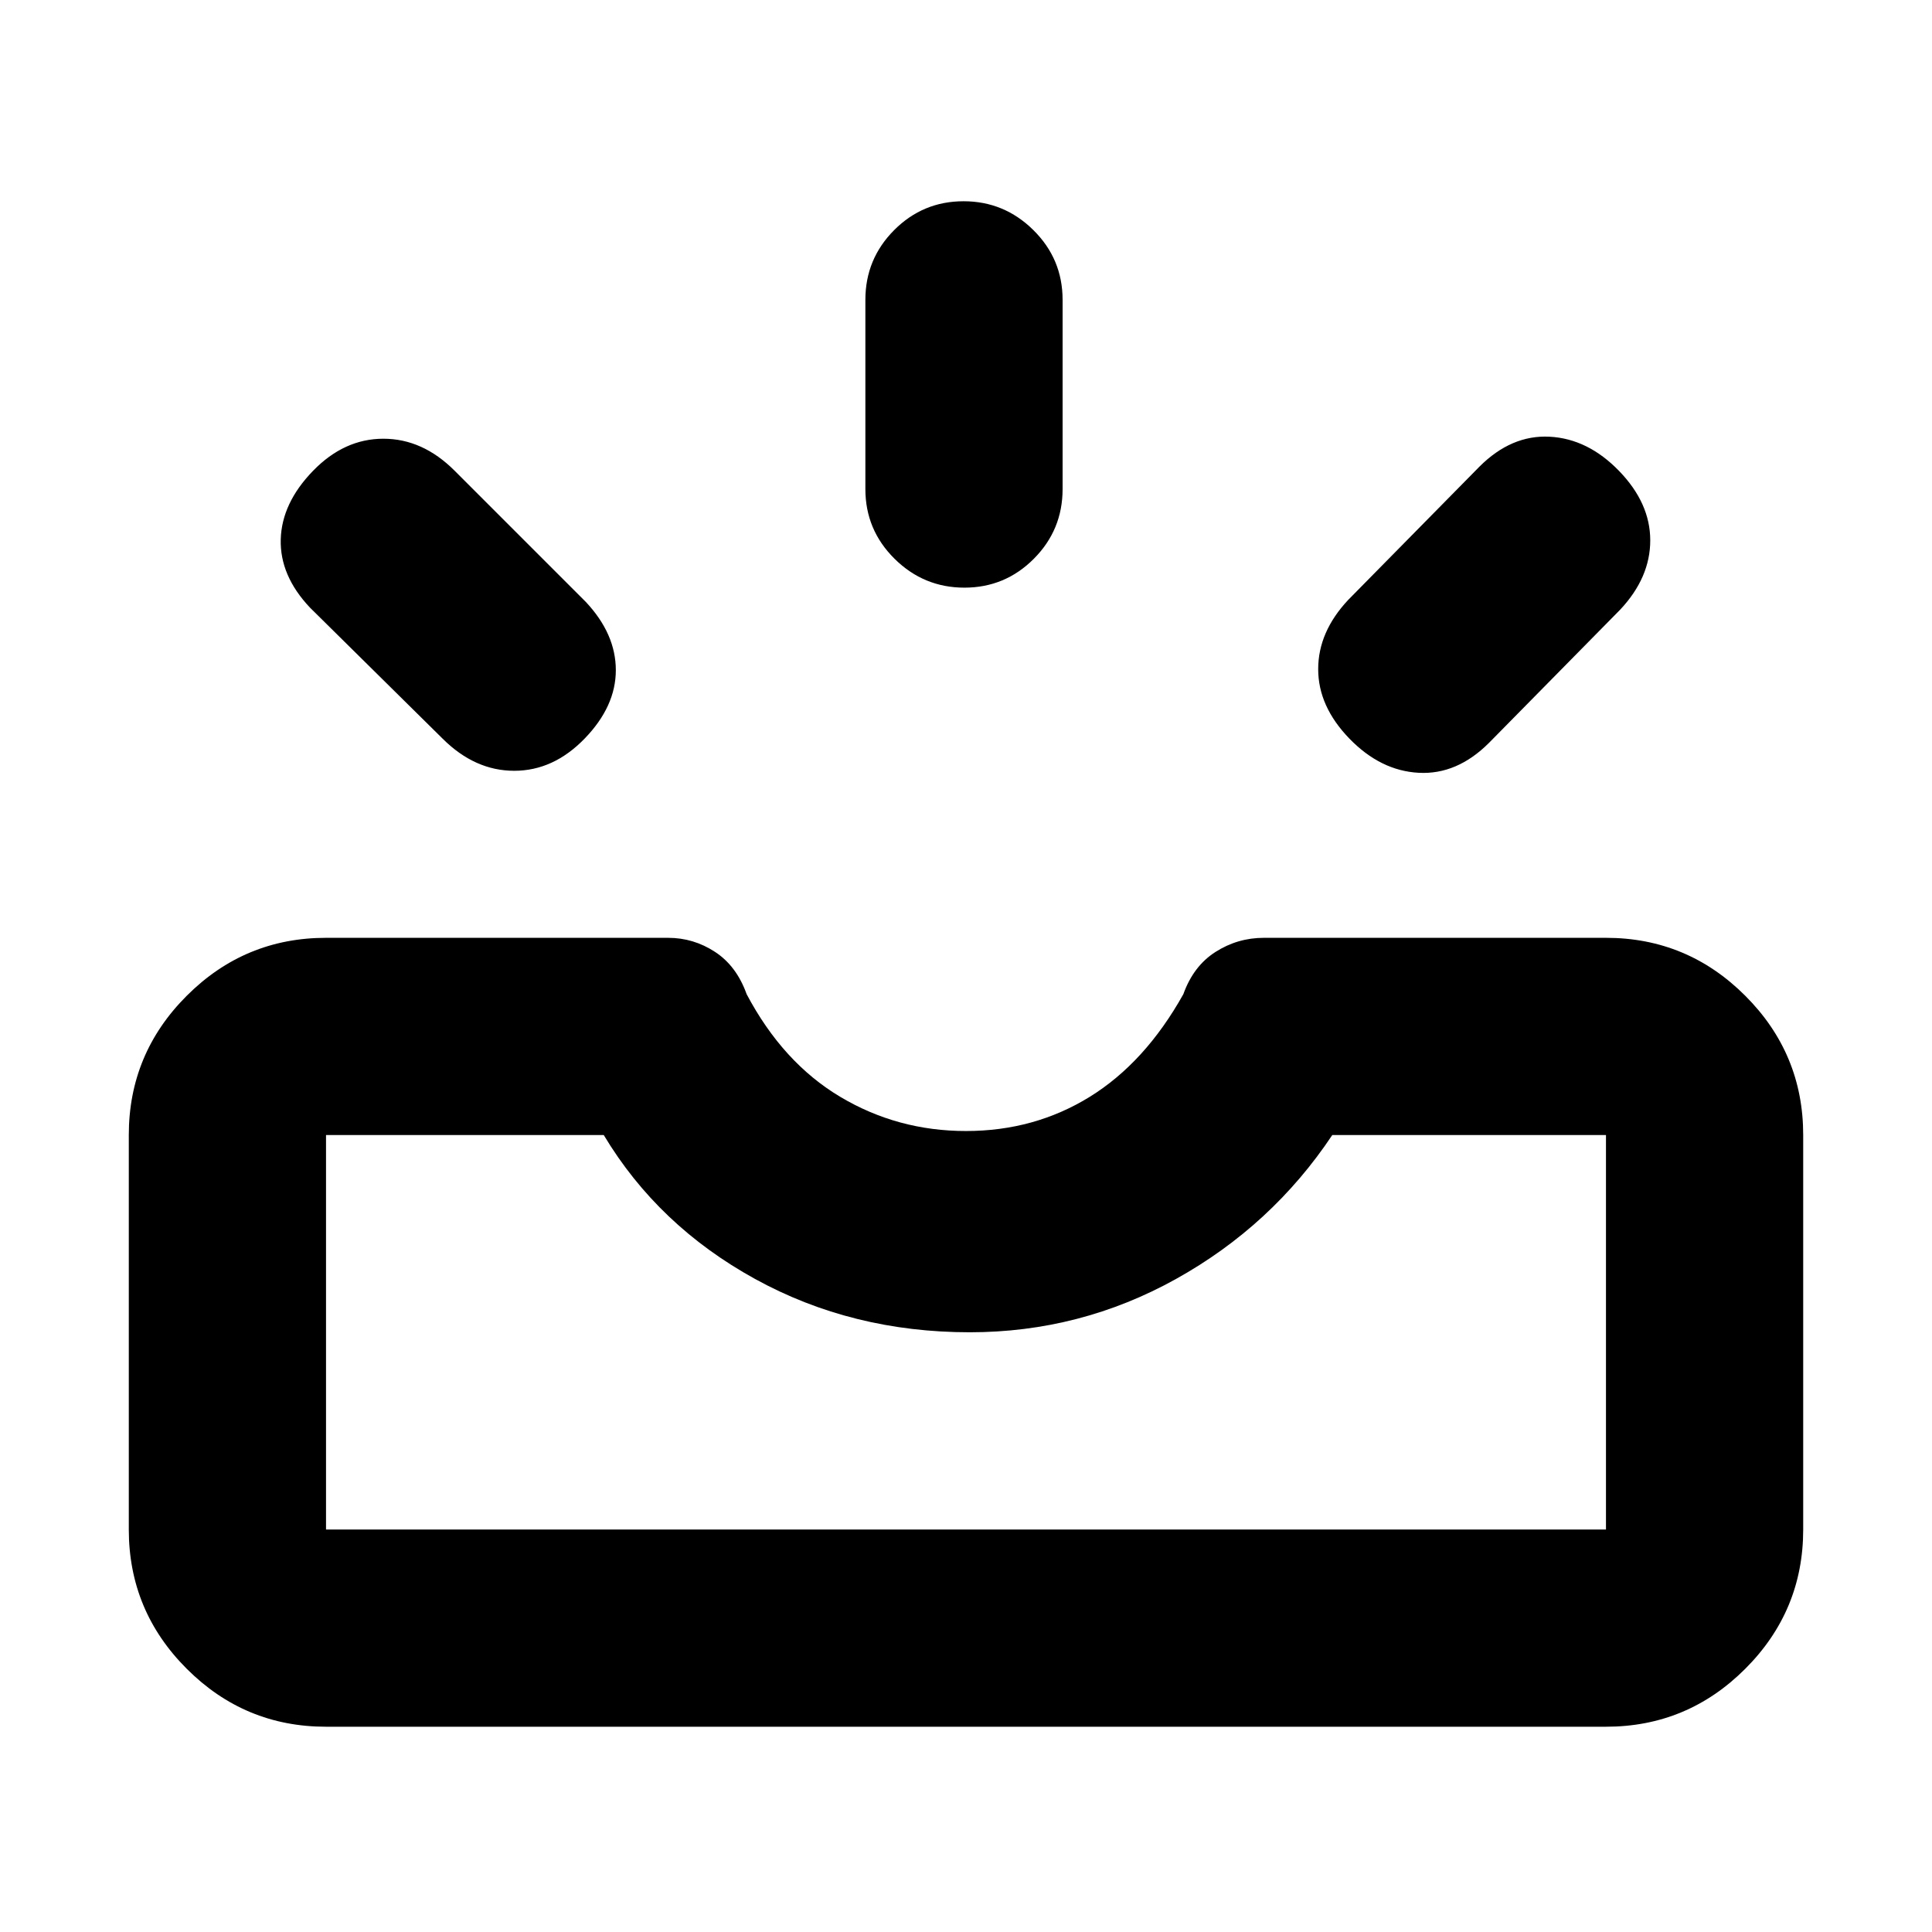 <svg xmlns="http://www.w3.org/2000/svg" height="20" viewBox="0 -960 960 960" width="20"><path d="M162-102q-40.42 0-69.21-28.79Q64-159.57 64-200v-196q0-40.43 28.79-69.21Q121.58-494 162-494h170q12.62 0 23.31 7T371-466q18 34 46.5 51t62.5 17q34 0 61.5-17t46.5-51q5-14 15.99-21 10.98-7 24.01-7h170q40.42 0 69.21 28.79Q896-436.43 896-396v196q0 40.43-28.79 69.21Q838.42-102 798-102H162Zm0-98h636v-196H662q-30 45-77.62 71.5-47.63 26.5-102.5 26.5-58.54 0-106.71-26.5Q327-351 300-396H162v196Zm508.5-393Q655-609 655-627.5t14.9-34.4l65.2-66.2Q751-744 770-743t34.5 17q15.5 16 15.5 34.5t-14.9 34.4l-65.2 66.2Q724-575 705-576t-34.5-17Zm-380 0q-15.5 16-35 16T220-592.9l-66-65.2Q139-674 139.5-692t16-34q15.5-16 35-16t35.4 15.9l65.2 65.2Q306-645 306-627t-15.5 34Zm188.71-75q-20.21 0-34.71-14.35T430-717v-94q0-20.3 14.29-34.65Q458.58-860 478.79-860t34.71 14.35Q528-831.3 528-811v94q0 20.3-14.29 34.65Q499.42-668 479.21-668ZM162-200h636-636Z"/></svg>